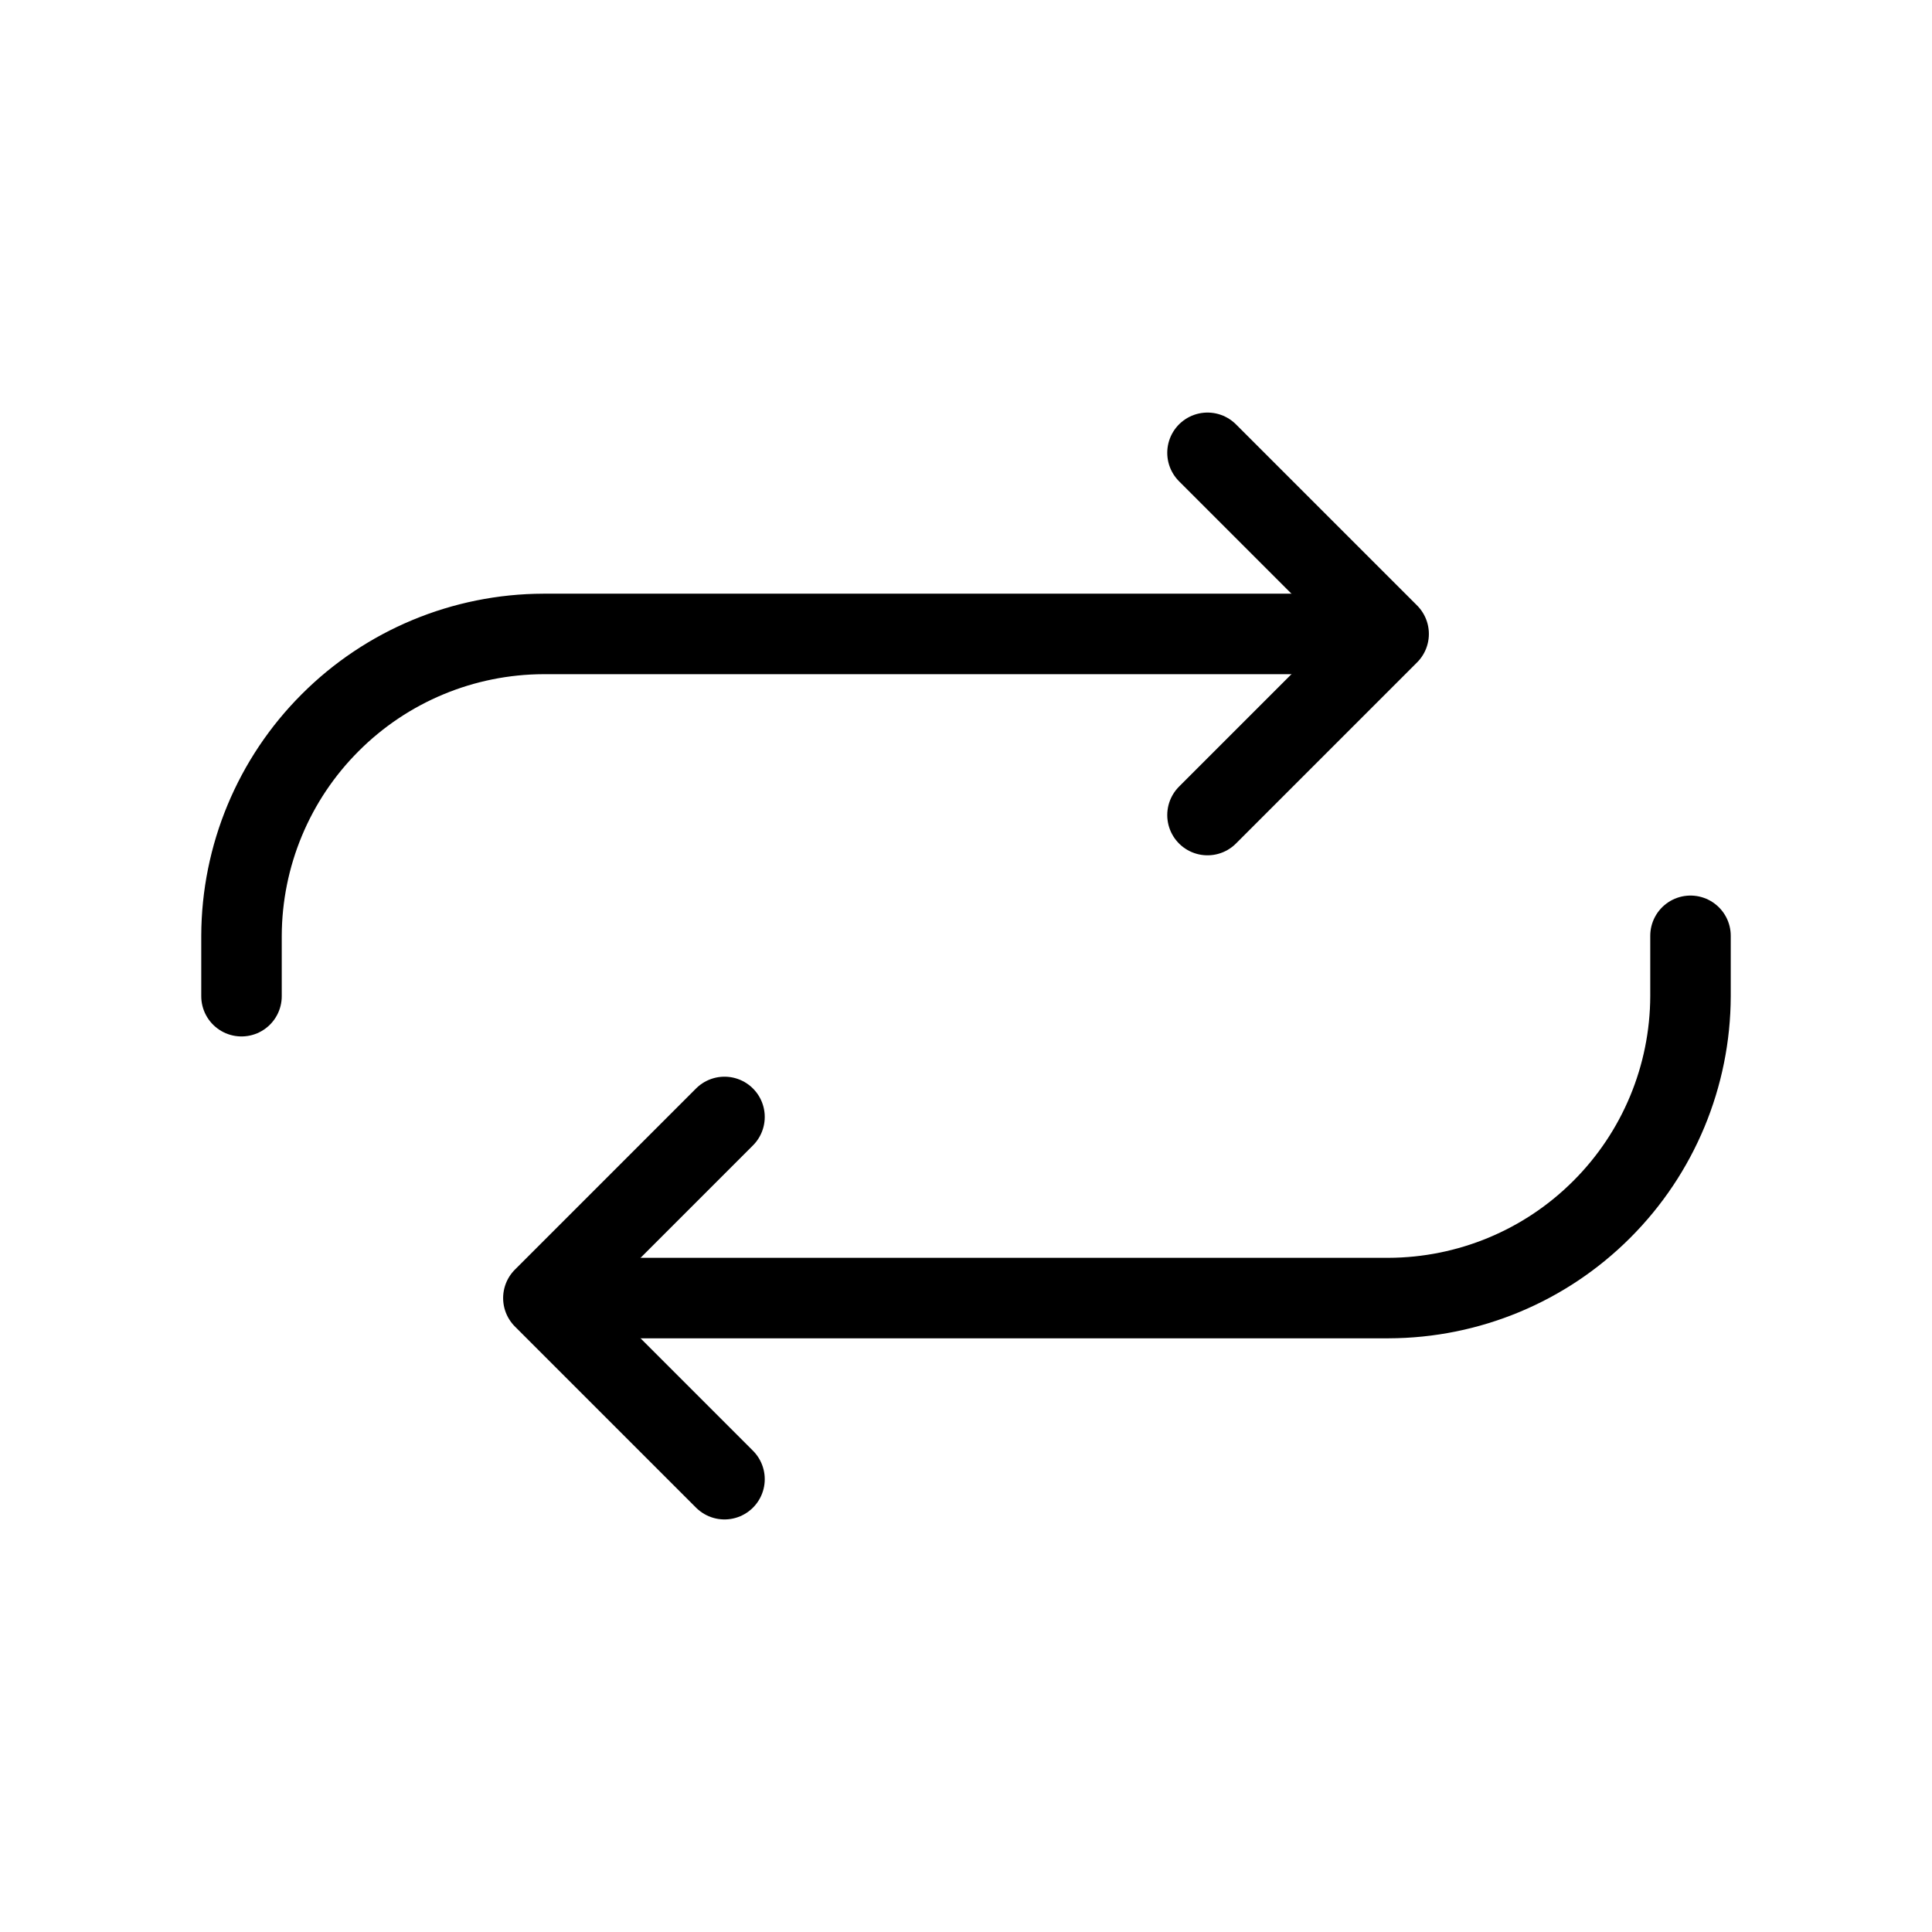 <svg width="24" height="24" viewBox="0 0 24 24" fill="none" xmlns="http://www.w3.org/2000/svg">
<g id="Flecha / repeat-outline">
<path id="Vector" d="M15 5.625L17.25 7.875L15 10.125" stroke="black" stroke-linecap="round" stroke-linejoin="round"/>
<path id="Vector_2" d="M16.5 7.875H6.75C5.756 7.878 4.804 8.274 4.102 8.977C3.399 9.679 3.003 10.631 3 11.625V12.375M9 18.375L6.75 16.125L9 13.875" stroke="black" stroke-linecap="round" stroke-linejoin="round"/>
<path id="Vector_3" d="M7.5 16.125H17.25C18.244 16.122 19.196 15.726 19.898 15.023C20.601 14.321 20.997 13.369 21 12.375V11.625" stroke="black" stroke-linecap="round" stroke-linejoin="round"/>
</g>
</svg>
